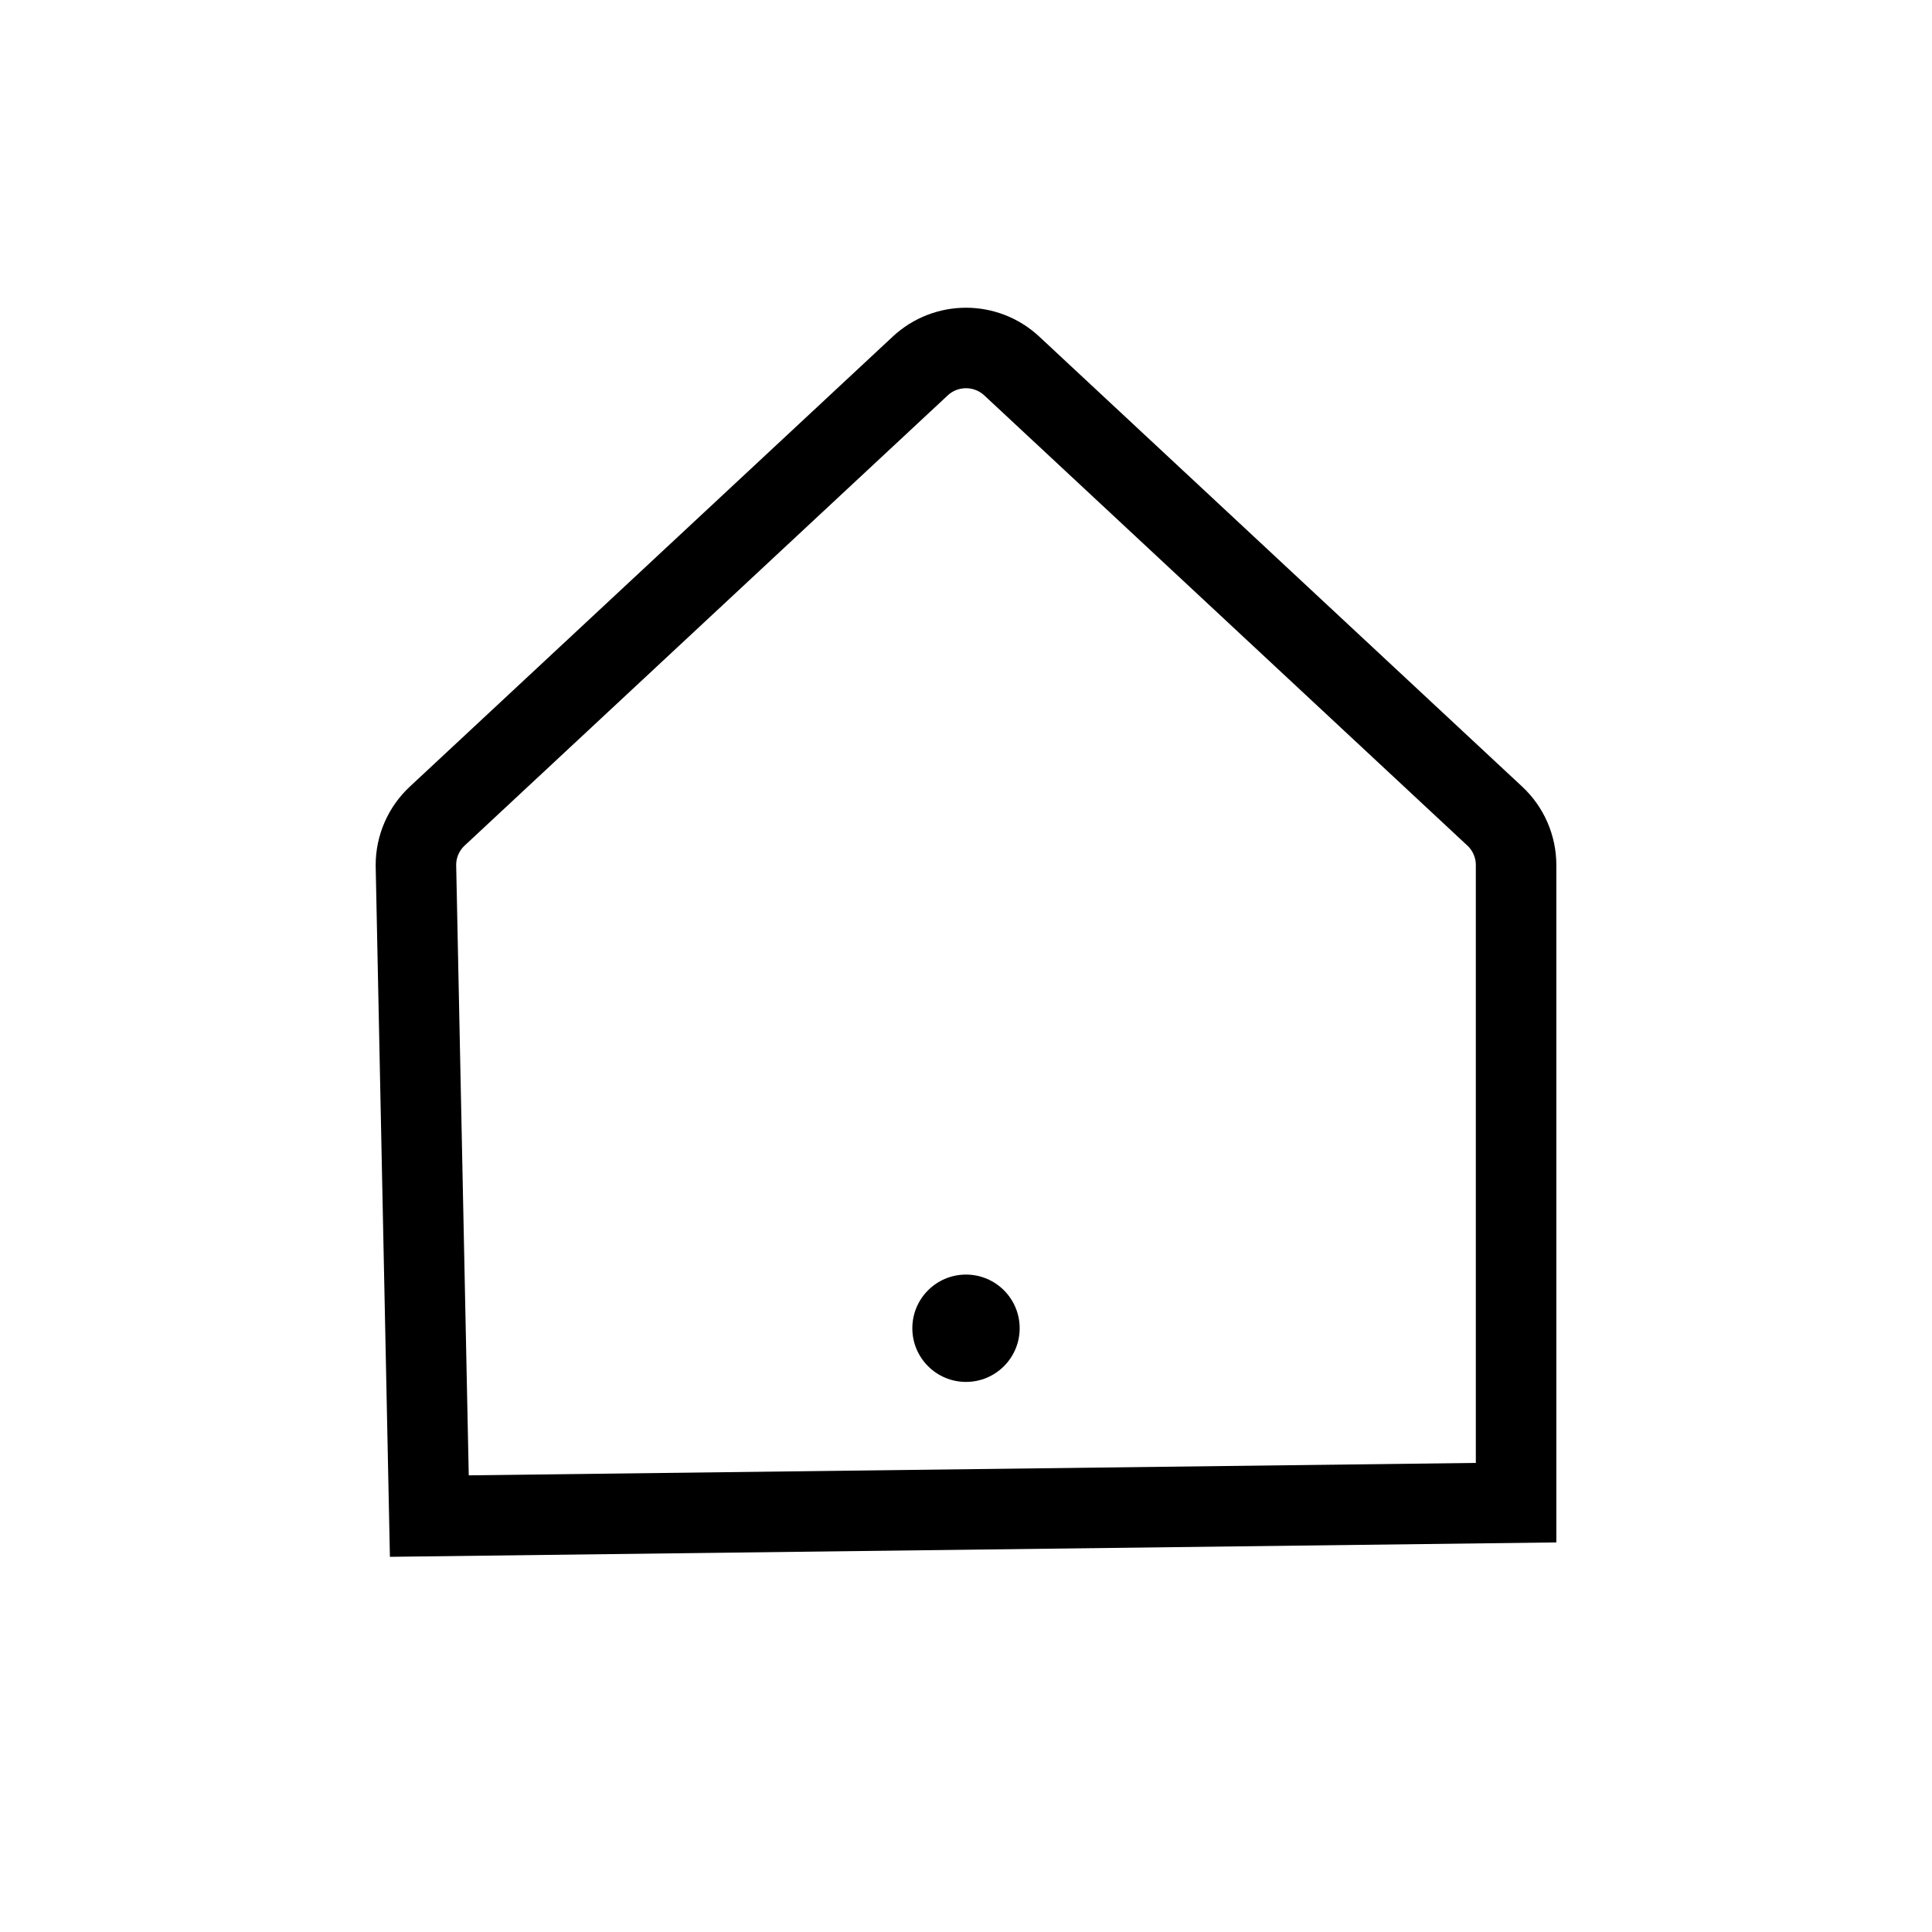 <svg width="36" height="36" viewBox="0 0 36 36" xmlns="http://www.w3.org/2000/svg">
    <g fill="none" fill-rule="evenodd">
        <path d="M0 0h36v36H0z"/>
        <g transform="translate(7 5)">
            <path d="M0 2h22v22H0V2z"/>
            <path d="M11 1.484c.306 0 .612.112.852.335l9 8.387c.254.236.398.567.398.914V23L1 23.25.75 11.12c0-.347.144-.678.398-.914l9-8.387c.24-.223.546-.335.852-.335z" stroke="#000" stroke-width="1.5"/>
            <circle fill="#000" cx="11" cy="19.75" r="1"/>
        </g>
    </g>
</svg>
